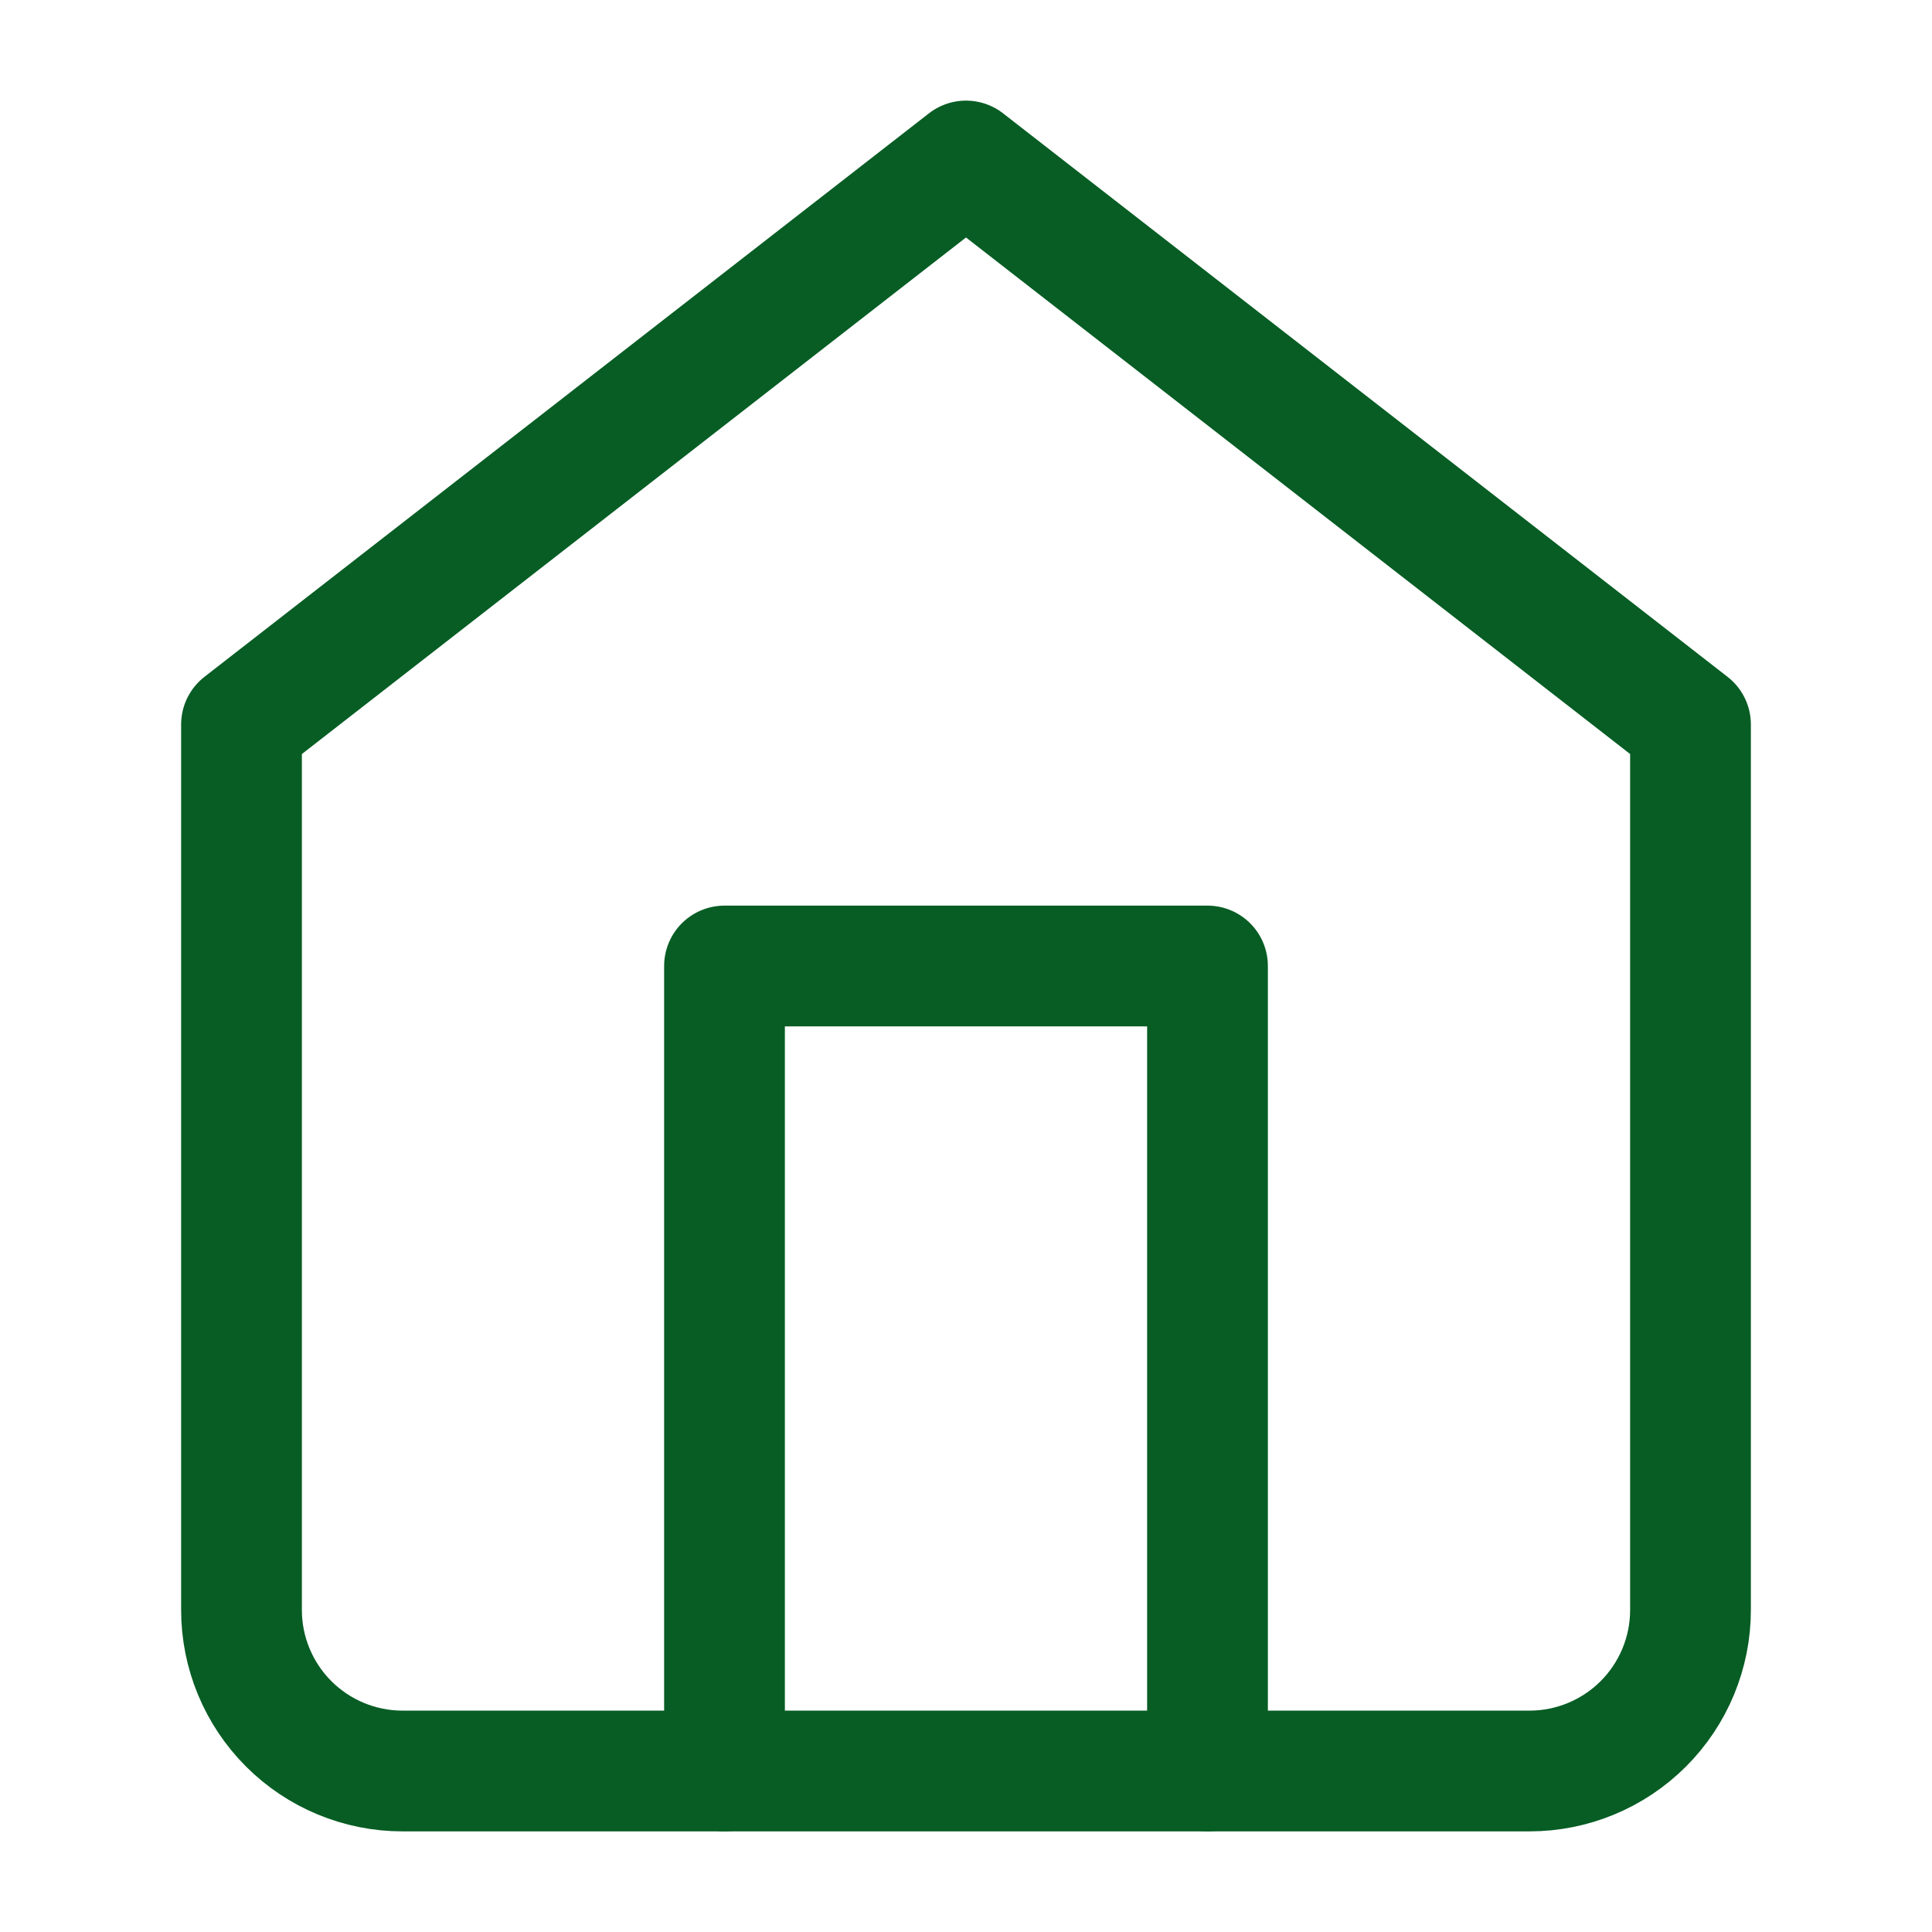 <svg width="24" height="24" viewBox="0 0 24 24" fill="none" xmlns="http://www.w3.org/2000/svg">
<path d="M3 9L12 2L21 9V20C21 20.53 20.789 21.039 20.414 21.414C20.039 21.789 19.53 22 19 22H5C4.47 22 3.961 21.789 3.586 21.414C3.211 21.039 3 20.53 3 20V9Z" stroke="#075D24" stroke-width="1.5" stroke-linecap="round" stroke-linejoin="round"/>
<path d="M9 22V12H15V22" stroke="#075D24" stroke-width="1.5" stroke-linecap="round" stroke-linejoin="round"/>
</svg>

